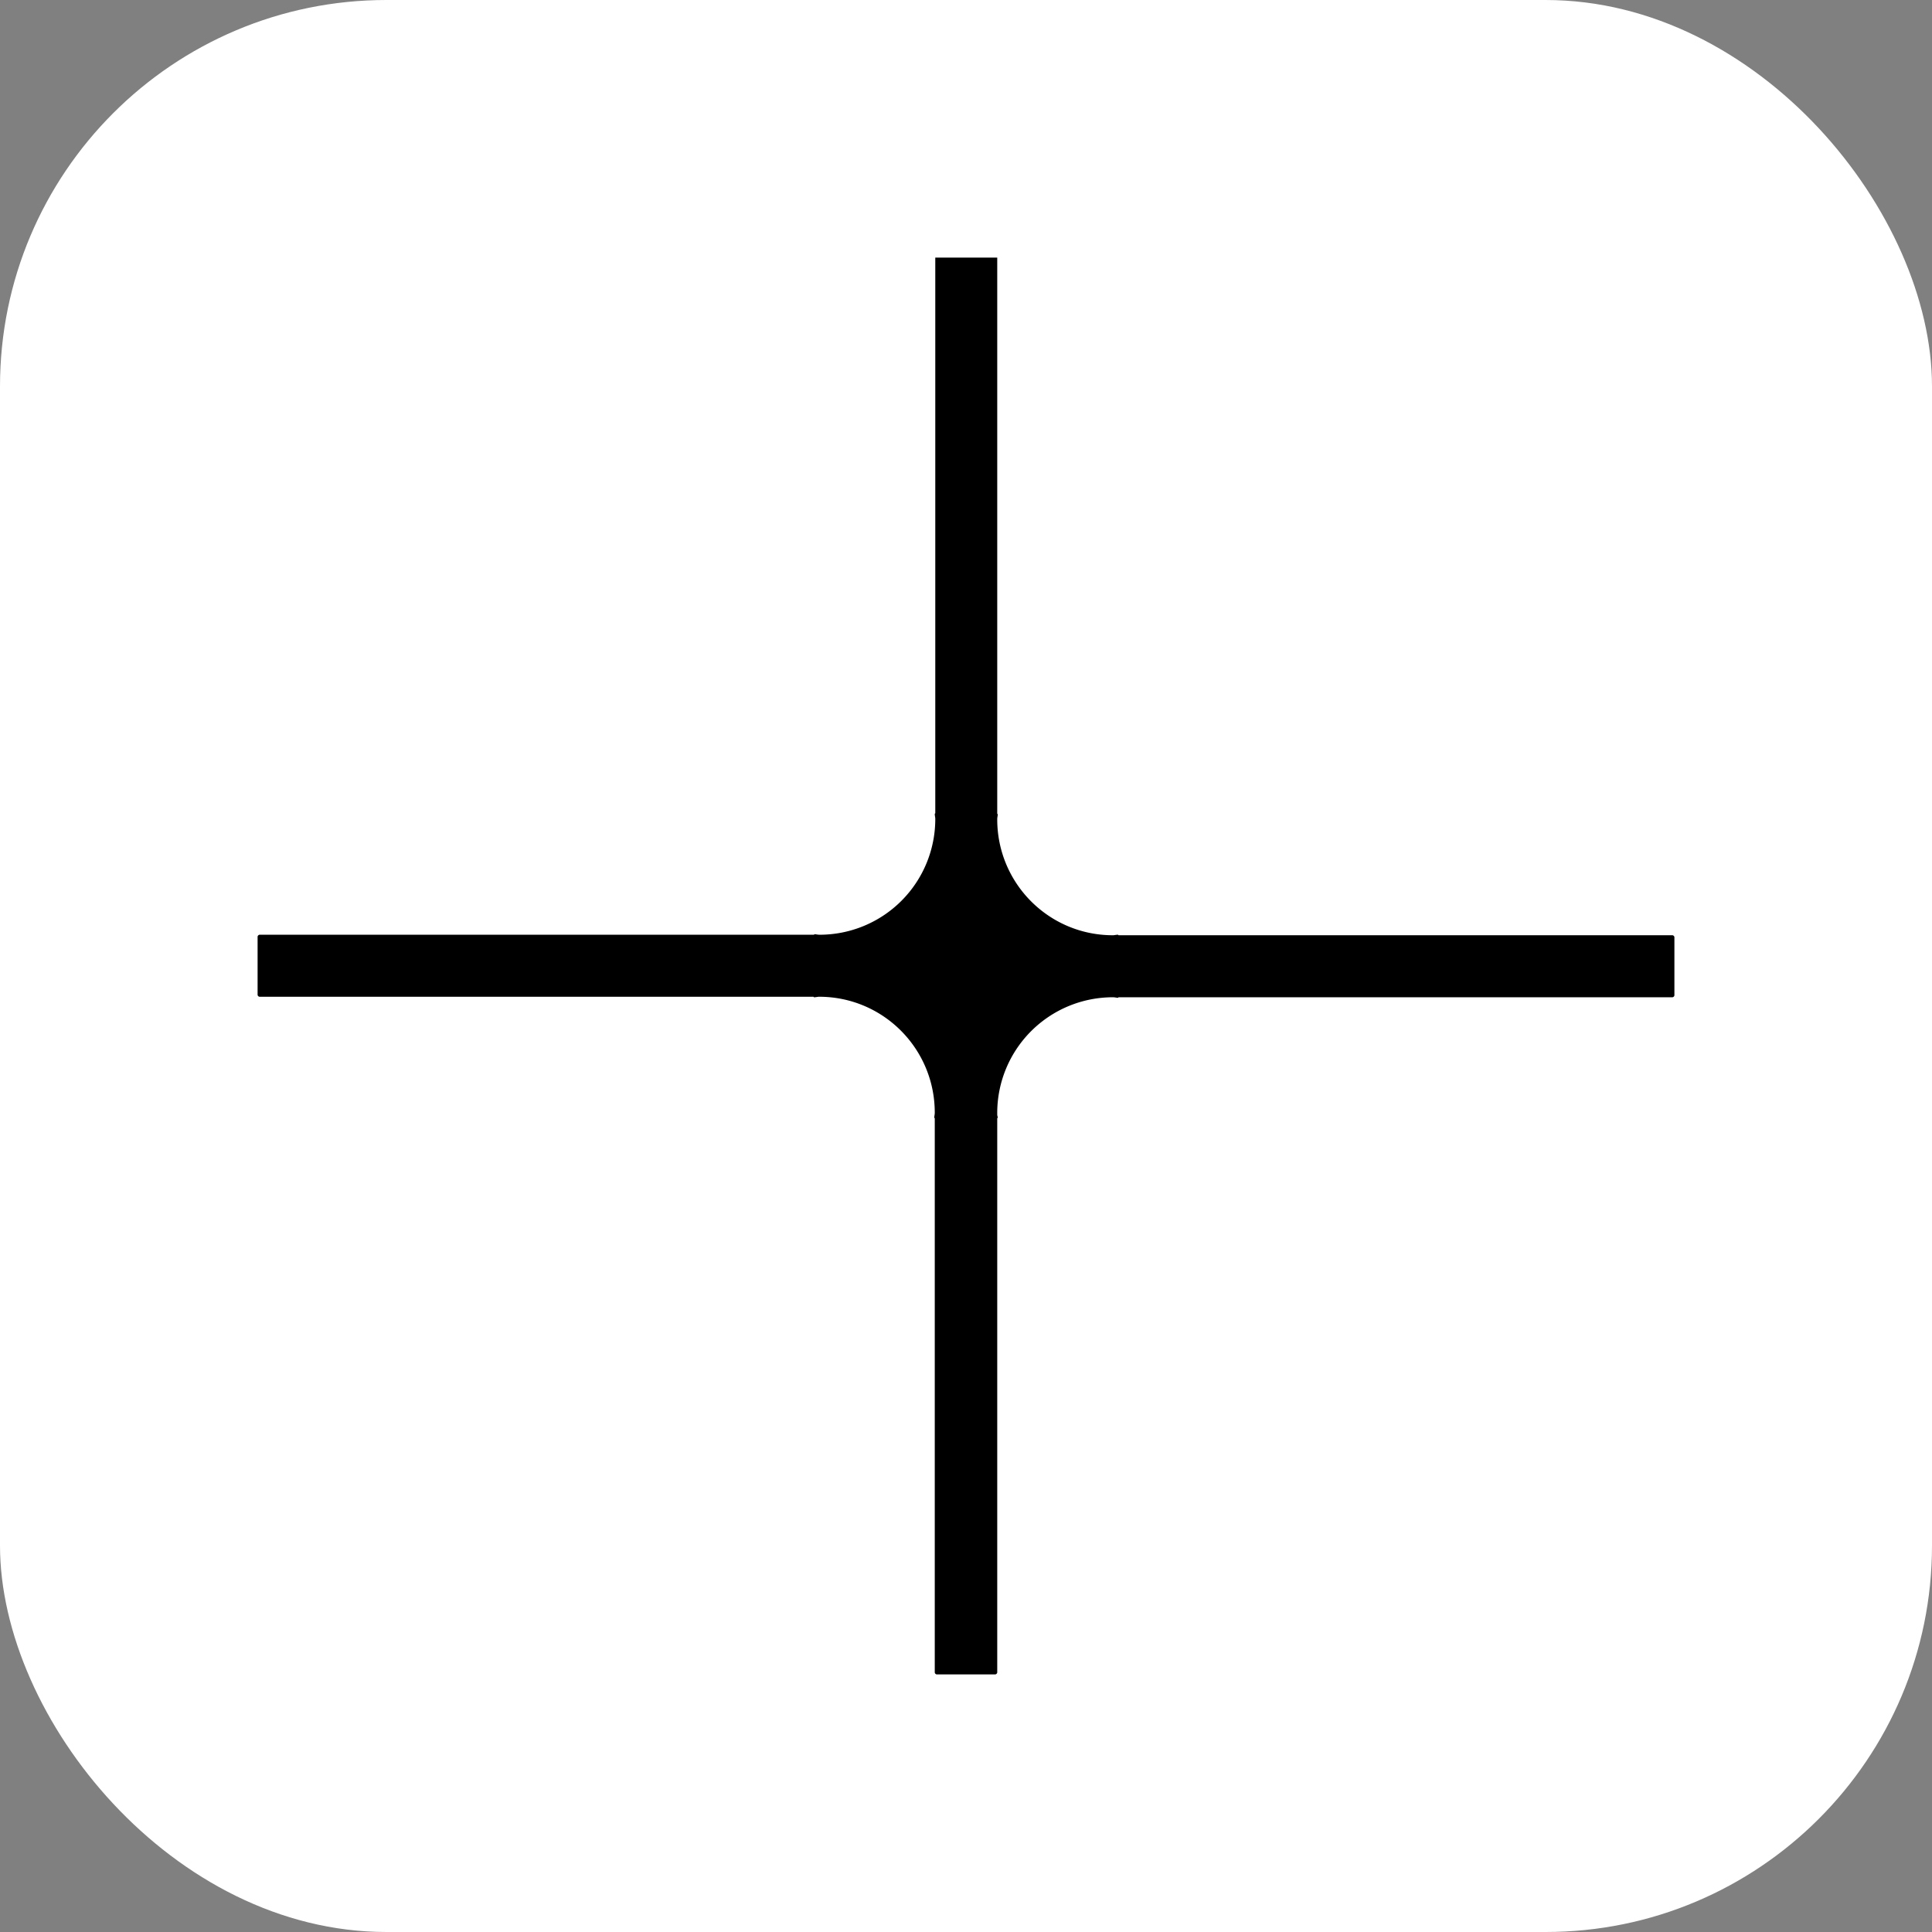 <svg width="60" height="60" xmlns="http://www.w3.org/2000/svg"><rect width="100%" height="100%" fill="#808080" stroke="none"/><g fill="none" fill-rule="evenodd"><rect fill="#FFF" width="60" height="60" rx="12"/><path d="M30.97 8v17.272l.016.015c0 .048-.016.095-.016.158 0 1.99 1.605 3.6 3.592 3.6.048 0 .096-.016.16-.016l.015.016h17.2c.031 0 .063.031.063.063v1.8c0 .031-.032.063-.064.063H34.737l-.016.016c-.048 0-.095-.016-.159-.016a3.593 3.593 0 00-3.592 3.6v.047c0 .031.016.063.016.095l-.016.015v17.209c0 .031-.032.063-.064.063h-1.812c-.032 0-.064-.032-.064-.063V34.728l-.016-.015c0-.048.016-.095.016-.158 0-1.99-1.605-3.6-3.592-3.6-.048 0-.096.016-.16.016l-.015-.016h-17.2c-.031 0-.063-.031-.063-.063v-1.8c0-.031.032-.063.064-.063h17.215l.016-.016c.047 0 .095.016.159.016a3.593 3.593 0 003.592-3.6c0-.047-.016-.094-.016-.157l.016-.016V8" fill="#000" fill-rule="nonzero"/></g></svg>